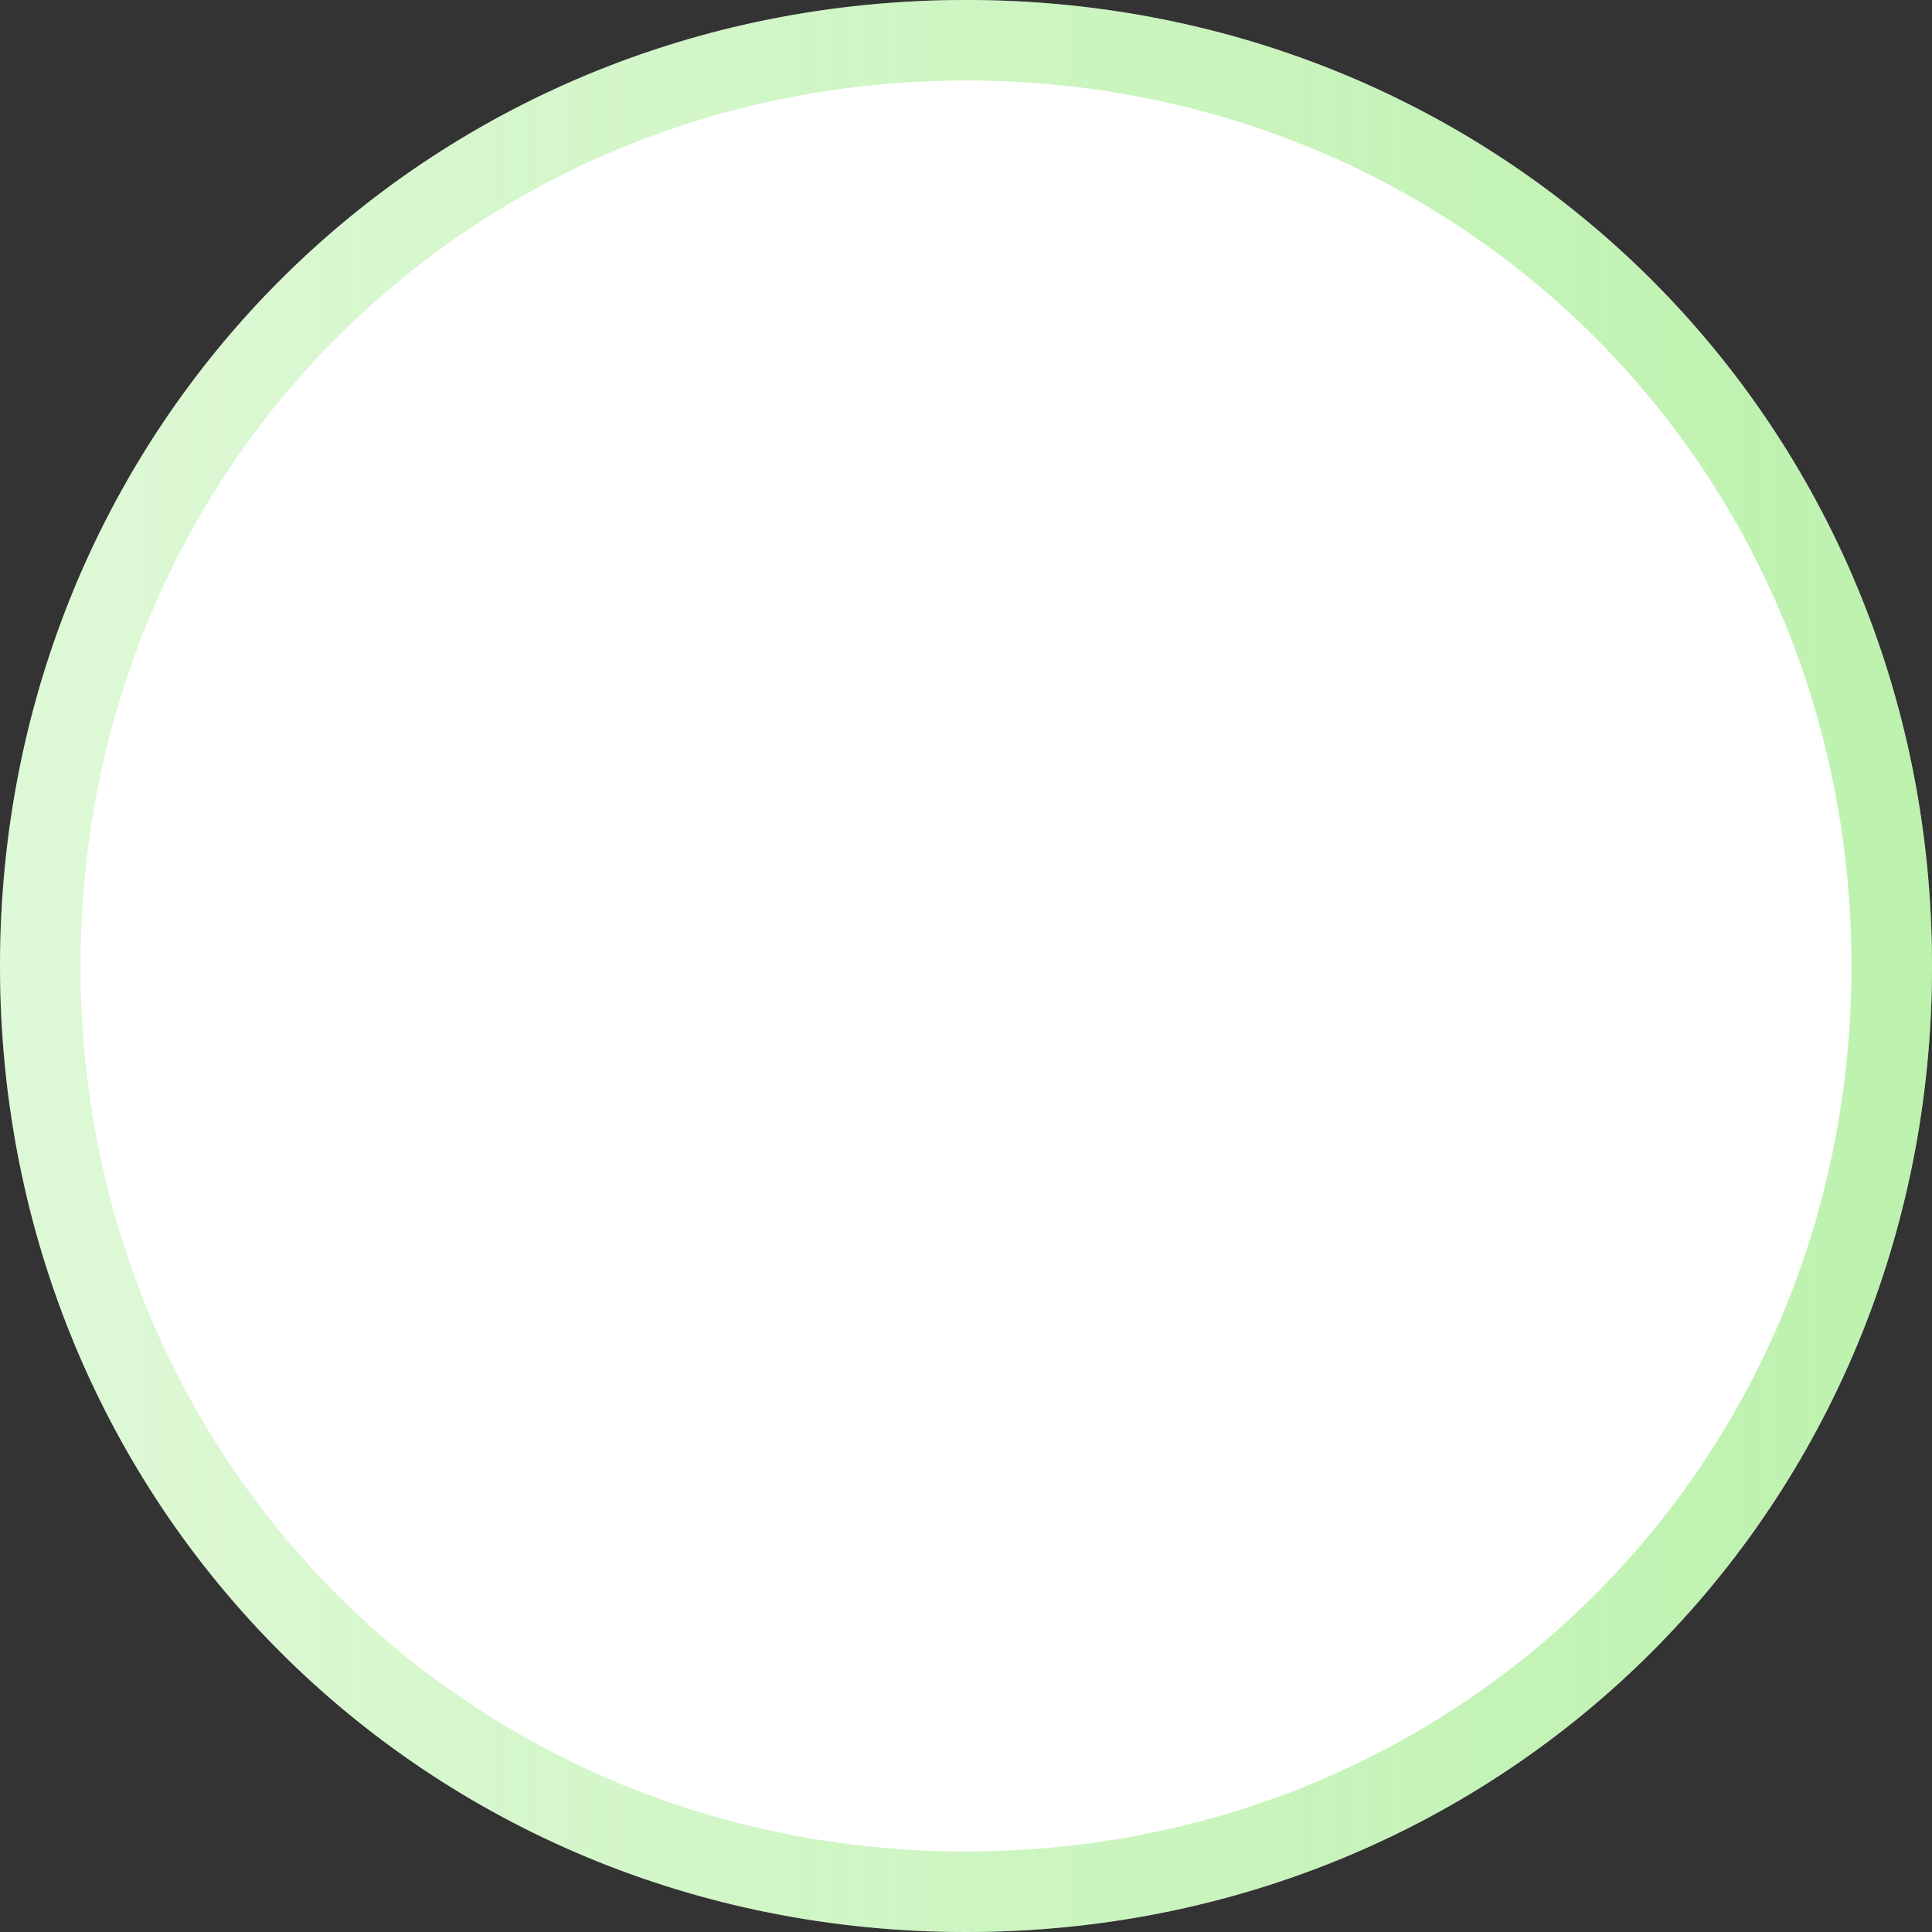 ﻿<?xml version="1.0" encoding="utf-8"?>
<svg version="1.1" xmlns:xlink="http://www.w3.org/1999/xlink" width="24px" height="24px" xmlns="http://www.w3.org/2000/svg">
  <rect width="100%" height="100%" fill="#333333" stroke="none"/>
  <defs>
    <linearGradient gradientUnits="userSpaceOnUse" x1="1576.525" y1="315" x2="1552.929" y2="315" id="LinearGradient97">
      <stop id="Stop98" stop-color="#69e147" stop-opacity="0.439" offset="0" />
      <stop id="Stop99" stop-color="#69e147" stop-opacity="0.267" offset="0.78" />
      <stop id="Stop100" stop-color="#69e147" stop-opacity="0.22" offset="1" />
    </linearGradient>
  </defs>
  <g transform="matrix(1 0 0 1 -1553 -291 )">
    <path d="M 1565 291  C 1571.72 291  1577 296.28  1577 303  C 1577 309.72  1571.72 315  1565 315  C 1558.28 315  1553 309.72  1553 303  C 1553 296.28  1558.28 291  1565 291  Z " fill-rule="nonzero" fill="#ffffff" stroke="none" />
    <path d="M 1565 291.5  C 1571.44 291.5  1576.5 296.56  1576.5 303  C 1576.5 309.44  1571.44 314.5  1565 314.5  C 1558.56 314.5  1553.5 309.44  1553.5 303  C 1553.5 296.56  1558.56 291.5  1565 291.5  Z " stroke-width="1" stroke="url(#LinearGradient97)" fill="none" />
  </g>
</svg>